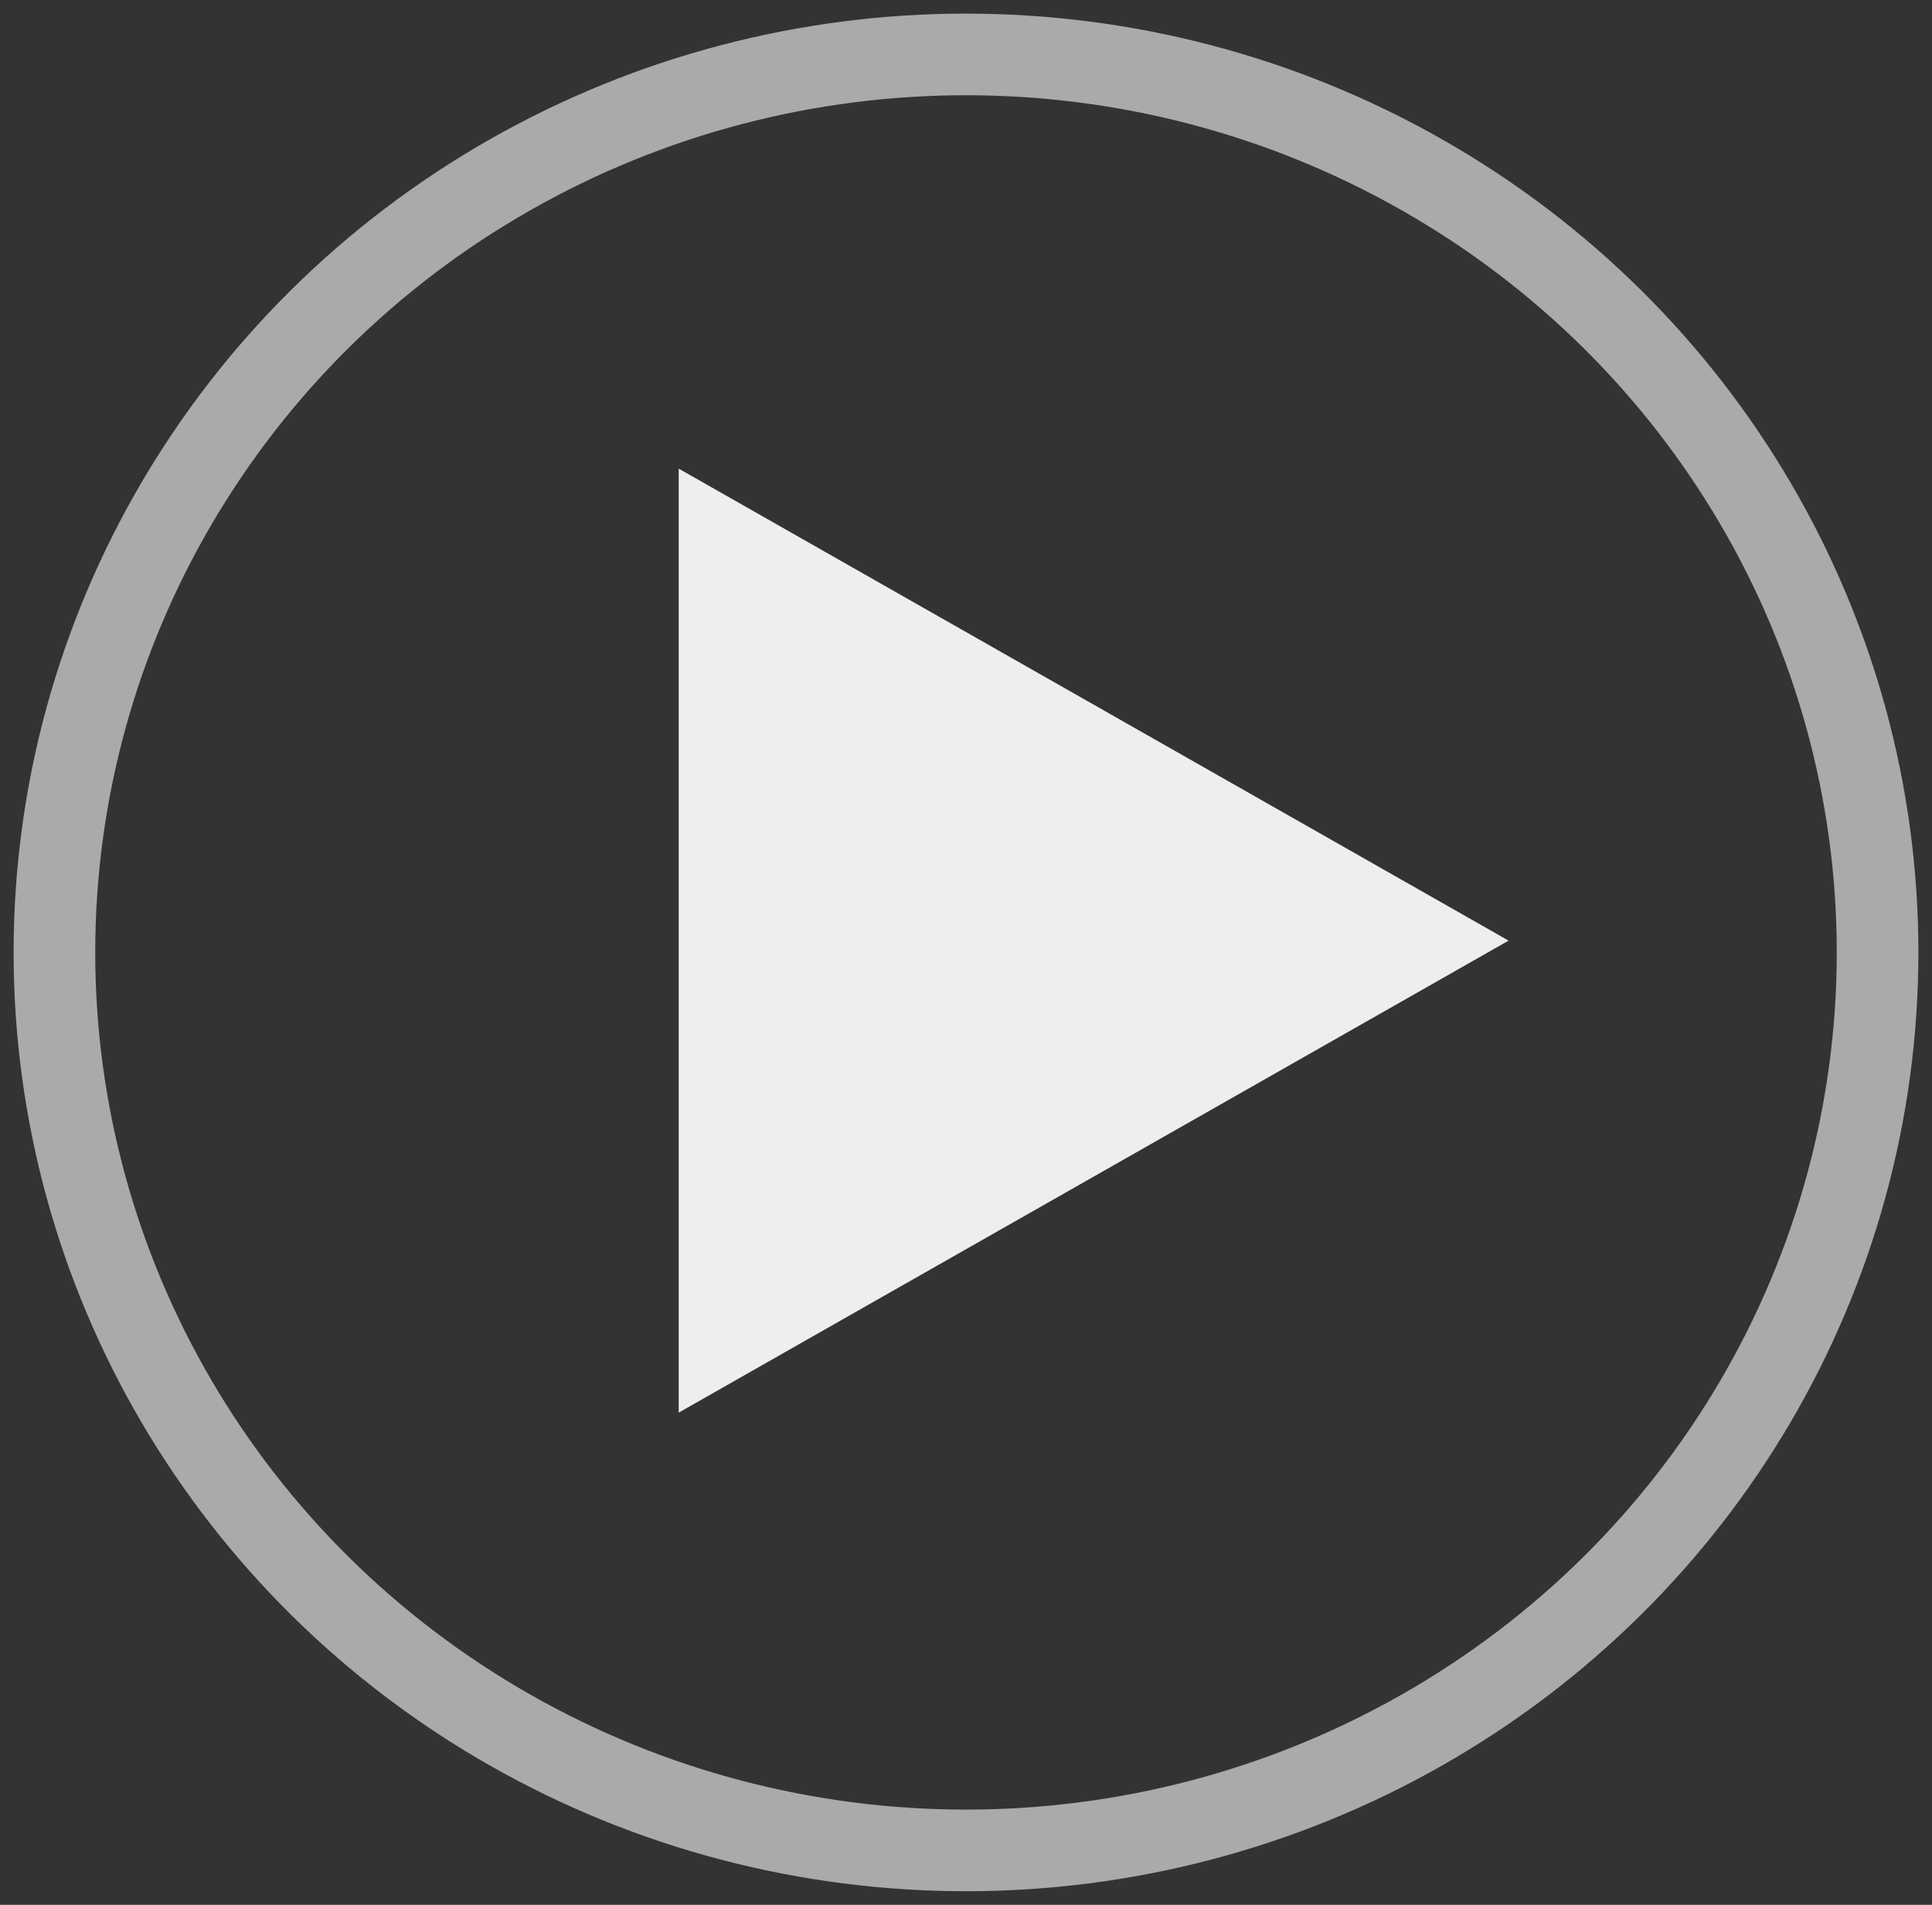 <svg width="71" height="70" viewBox="0 0 71 70" fill="none" xmlns="http://www.w3.org/2000/svg">
<rect x="0" y="0" width="71" height="70" fill="#333333" stroke="none"/>
<path d="M24.942 17.221L55.44 34.567L24.942 51.912L24.942 17.221Z" fill="#EEEEEE"/>
<ellipse cx="35.5" cy="35" rx="33.5" ry="33" stroke="#AAAAAA" stroke-width="3"/>
</svg>
